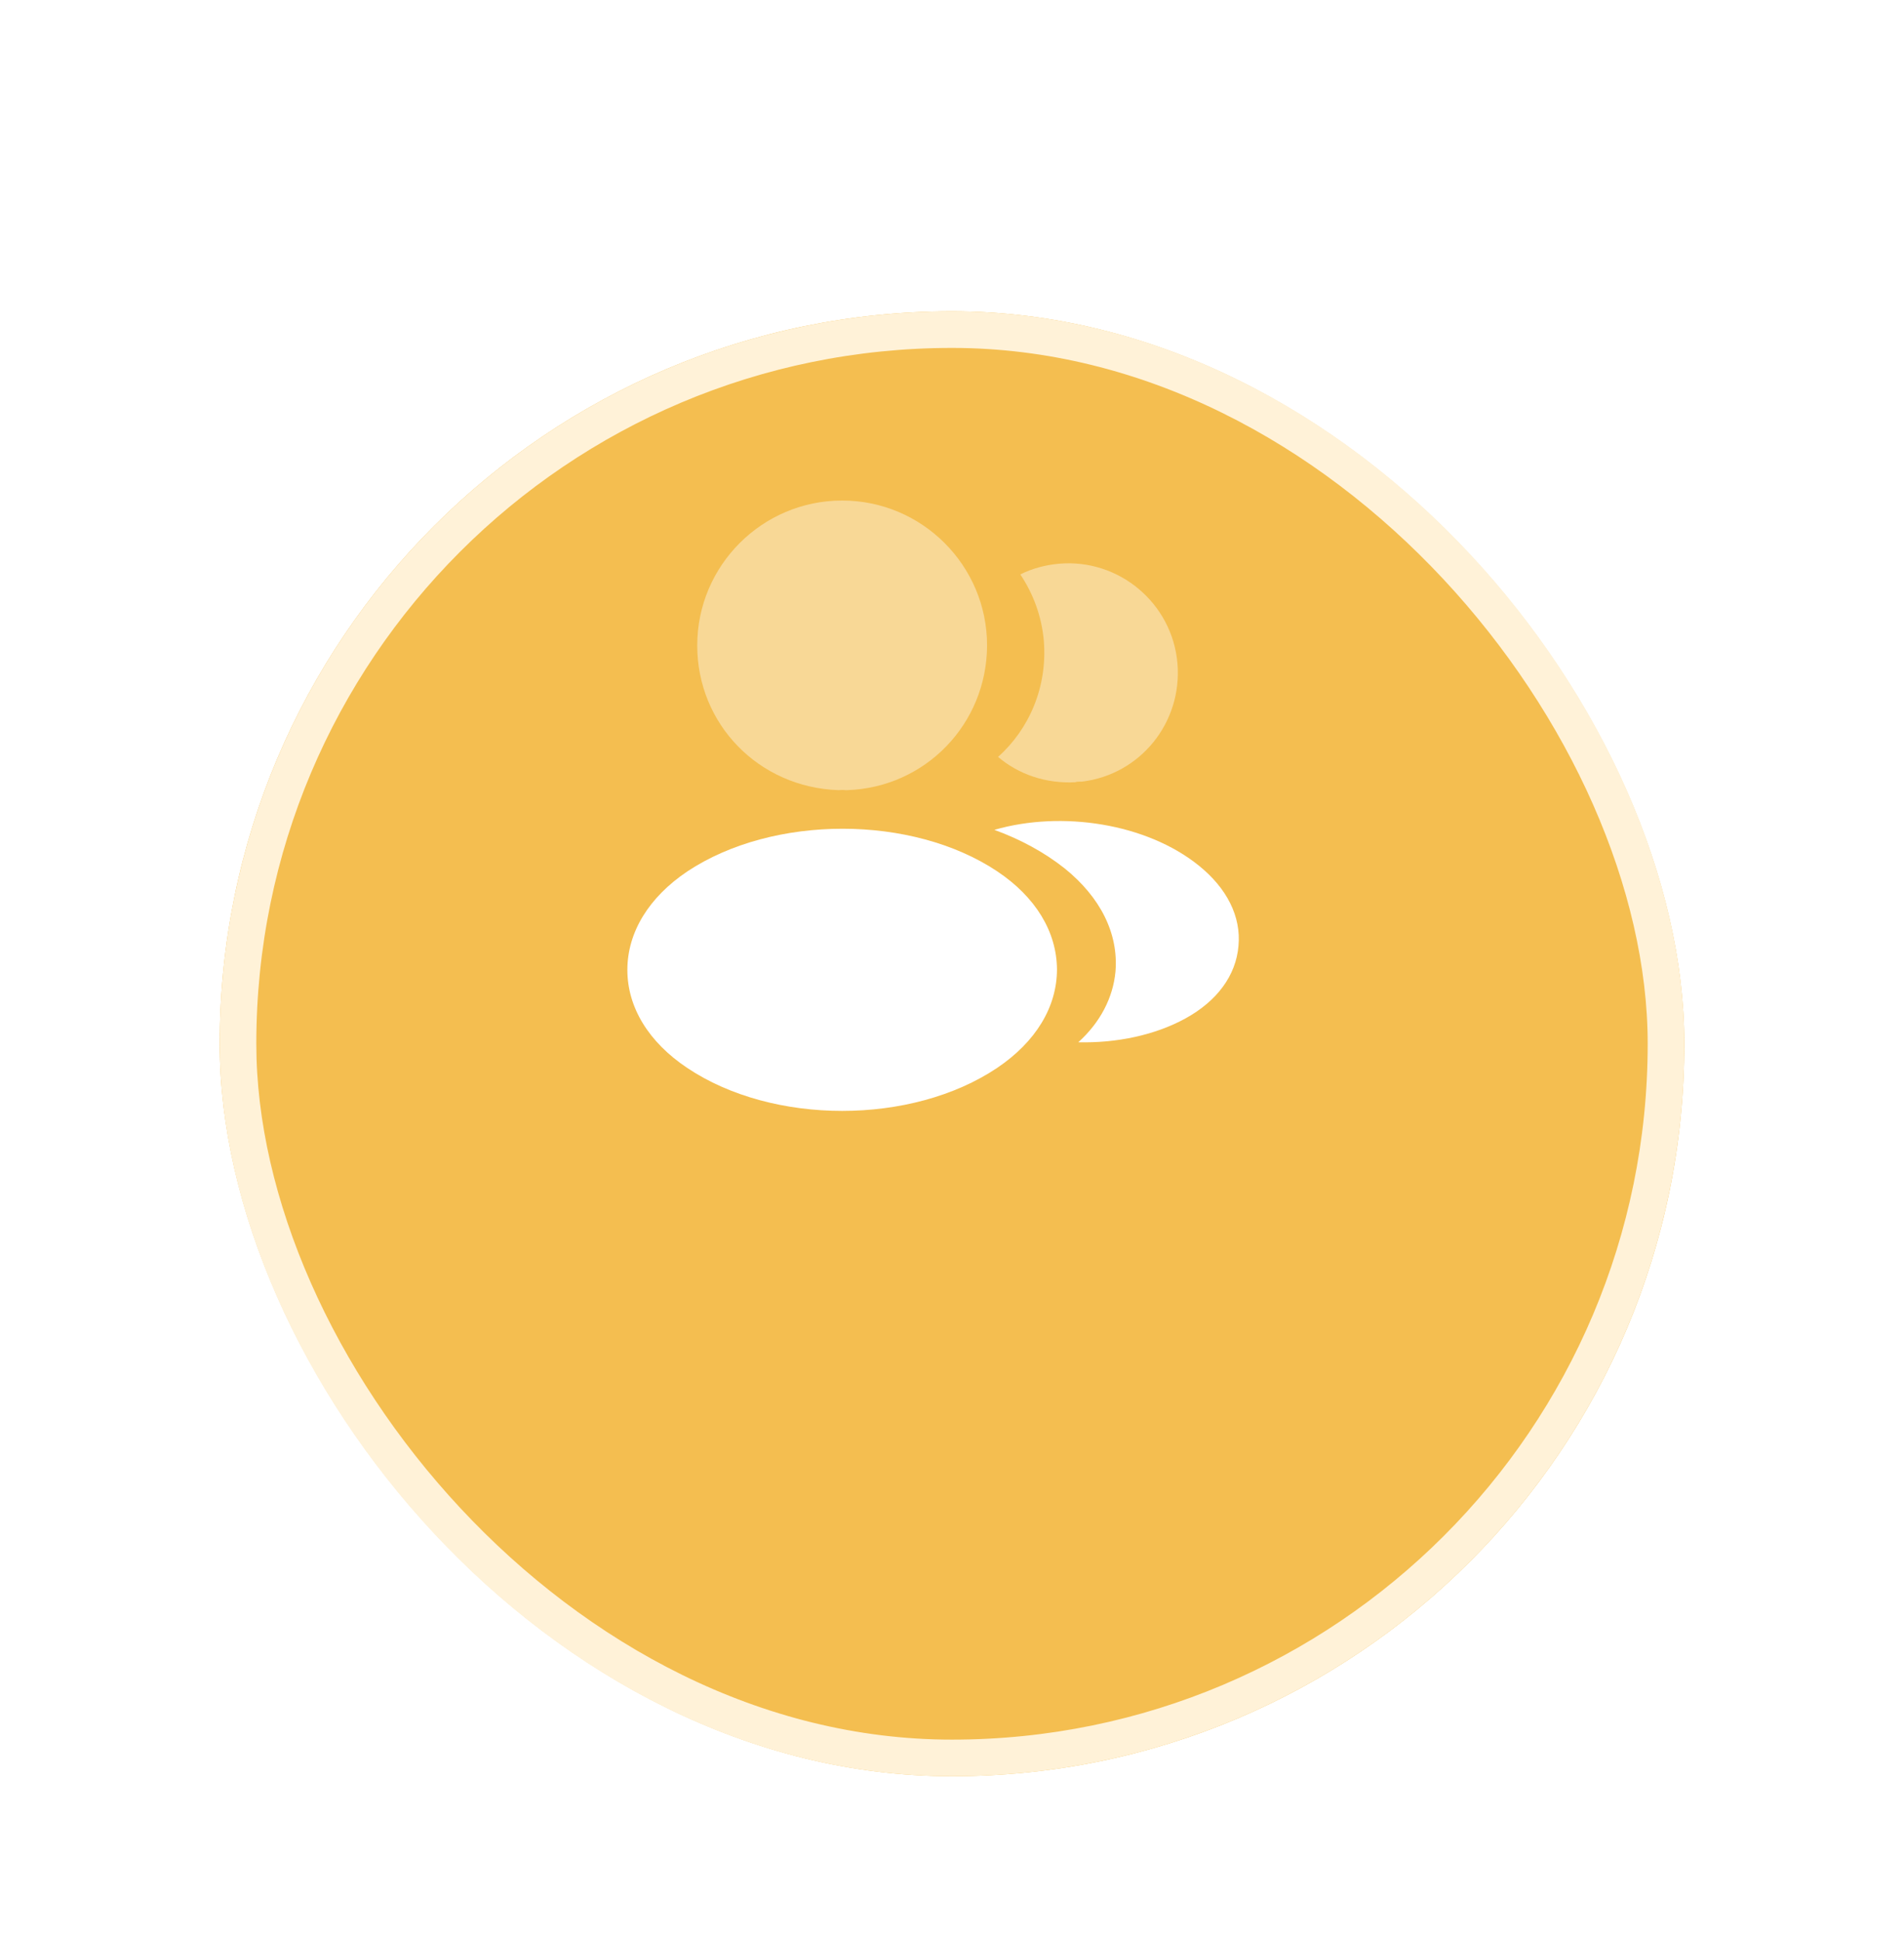 <svg width="52" height="53" viewBox="0 0 52 53" fill="none" xmlns="http://www.w3.org/2000/svg">
<g filter="url(#filter0_dd_1137_38330)">
<rect x="6" y="2.5" width="40" height="40" rx="20" fill="#F4BE50"/>
<rect x="6.5" y="3" width="39" height="39" rx="19.5" stroke="#FFF2D8"/>
</g>
<path opacity="0.4" d="M23 13.667C20.817 13.667 19.042 15.442 19.042 17.625C19.042 19.767 20.717 21.5 22.9 21.575C22.967 21.567 23.033 21.567 23.083 21.575C23.1 21.575 23.108 21.575 23.125 21.575C23.133 21.575 23.133 21.575 23.142 21.575C25.275 21.5 26.95 19.767 26.958 17.625C26.958 15.442 25.183 13.667 23 13.667Z" fill="white"/>
<path d="M27.234 23.791C24.909 22.241 21.117 22.241 18.776 23.791C17.718 24.5 17.134 25.458 17.134 26.483C17.134 27.508 17.718 28.458 18.767 29.158C19.934 29.941 21.468 30.333 23.001 30.333C24.534 30.333 26.067 29.941 27.234 29.158C28.284 28.45 28.867 27.5 28.867 26.466C28.859 25.441 28.284 24.491 27.234 23.791Z" fill="white"/>
<path opacity="0.4" d="M32.158 18.117C32.291 19.734 31.141 21.15 29.549 21.342C29.541 21.342 29.541 21.342 29.533 21.342H29.508C29.458 21.342 29.408 21.342 29.366 21.359C28.558 21.4 27.816 21.142 27.258 20.667C28.116 19.9 28.608 18.75 28.508 17.5C28.45 16.825 28.216 16.209 27.866 15.684C28.183 15.525 28.549 15.425 28.924 15.392C30.558 15.25 32.016 16.467 32.158 18.117Z" fill="white"/>
<path d="M33.824 25.826C33.757 26.634 33.24 27.334 32.374 27.809C31.54 28.267 30.49 28.484 29.449 28.459C30.049 27.917 30.399 27.242 30.465 26.526C30.549 25.492 30.057 24.501 29.074 23.709C28.515 23.267 27.865 22.917 27.157 22.659C28.999 22.126 31.315 22.484 32.74 23.634C33.507 24.251 33.899 25.026 33.824 25.826Z" fill="white"/>
<defs>
<filter id="filter0_dd_1137_38330" x="0" y="0.5" width="52" height="52" filterUnits="userSpaceOnUse" color-interpolation-filters="sRGB">
<feFlood flood-opacity="0" result="BackgroundImageFix"/>
<feColorMatrix in="SourceAlpha" type="matrix" values="0 0 0 0 0 0 0 0 0 0 0 0 0 0 0 0 0 0 127 0" result="hardAlpha"/>
<feMorphology radius="2" operator="erode" in="SourceAlpha" result="effect1_dropShadow_1137_38330"/>
<feOffset dy="2"/>
<feGaussianBlur stdDeviation="2"/>
<feComposite in2="hardAlpha" operator="out"/>
<feColorMatrix type="matrix" values="0 0 0 0 0 0 0 0 0 0 0 0 0 0 0 0 0 0 0.04 0"/>
<feBlend mode="normal" in2="BackgroundImageFix" result="effect1_dropShadow_1137_38330"/>
<feColorMatrix in="SourceAlpha" type="matrix" values="0 0 0 0 0 0 0 0 0 0 0 0 0 0 0 0 0 0 127 0" result="hardAlpha"/>
<feMorphology radius="2" operator="erode" in="SourceAlpha" result="effect2_dropShadow_1137_38330"/>
<feOffset dy="4"/>
<feGaussianBlur stdDeviation="4"/>
<feComposite in2="hardAlpha" operator="out"/>
<feColorMatrix type="matrix" values="0 0 0 0 0 0 0 0 0 0 0 0 0 0 0 0 0 0 0.08 0"/>
<feBlend mode="normal" in2="effect1_dropShadow_1137_38330" result="effect2_dropShadow_1137_38330"/>
<feBlend mode="normal" in="SourceGraphic" in2="effect2_dropShadow_1137_38330" result="shape"/>
</filter>
</defs>
</svg>
